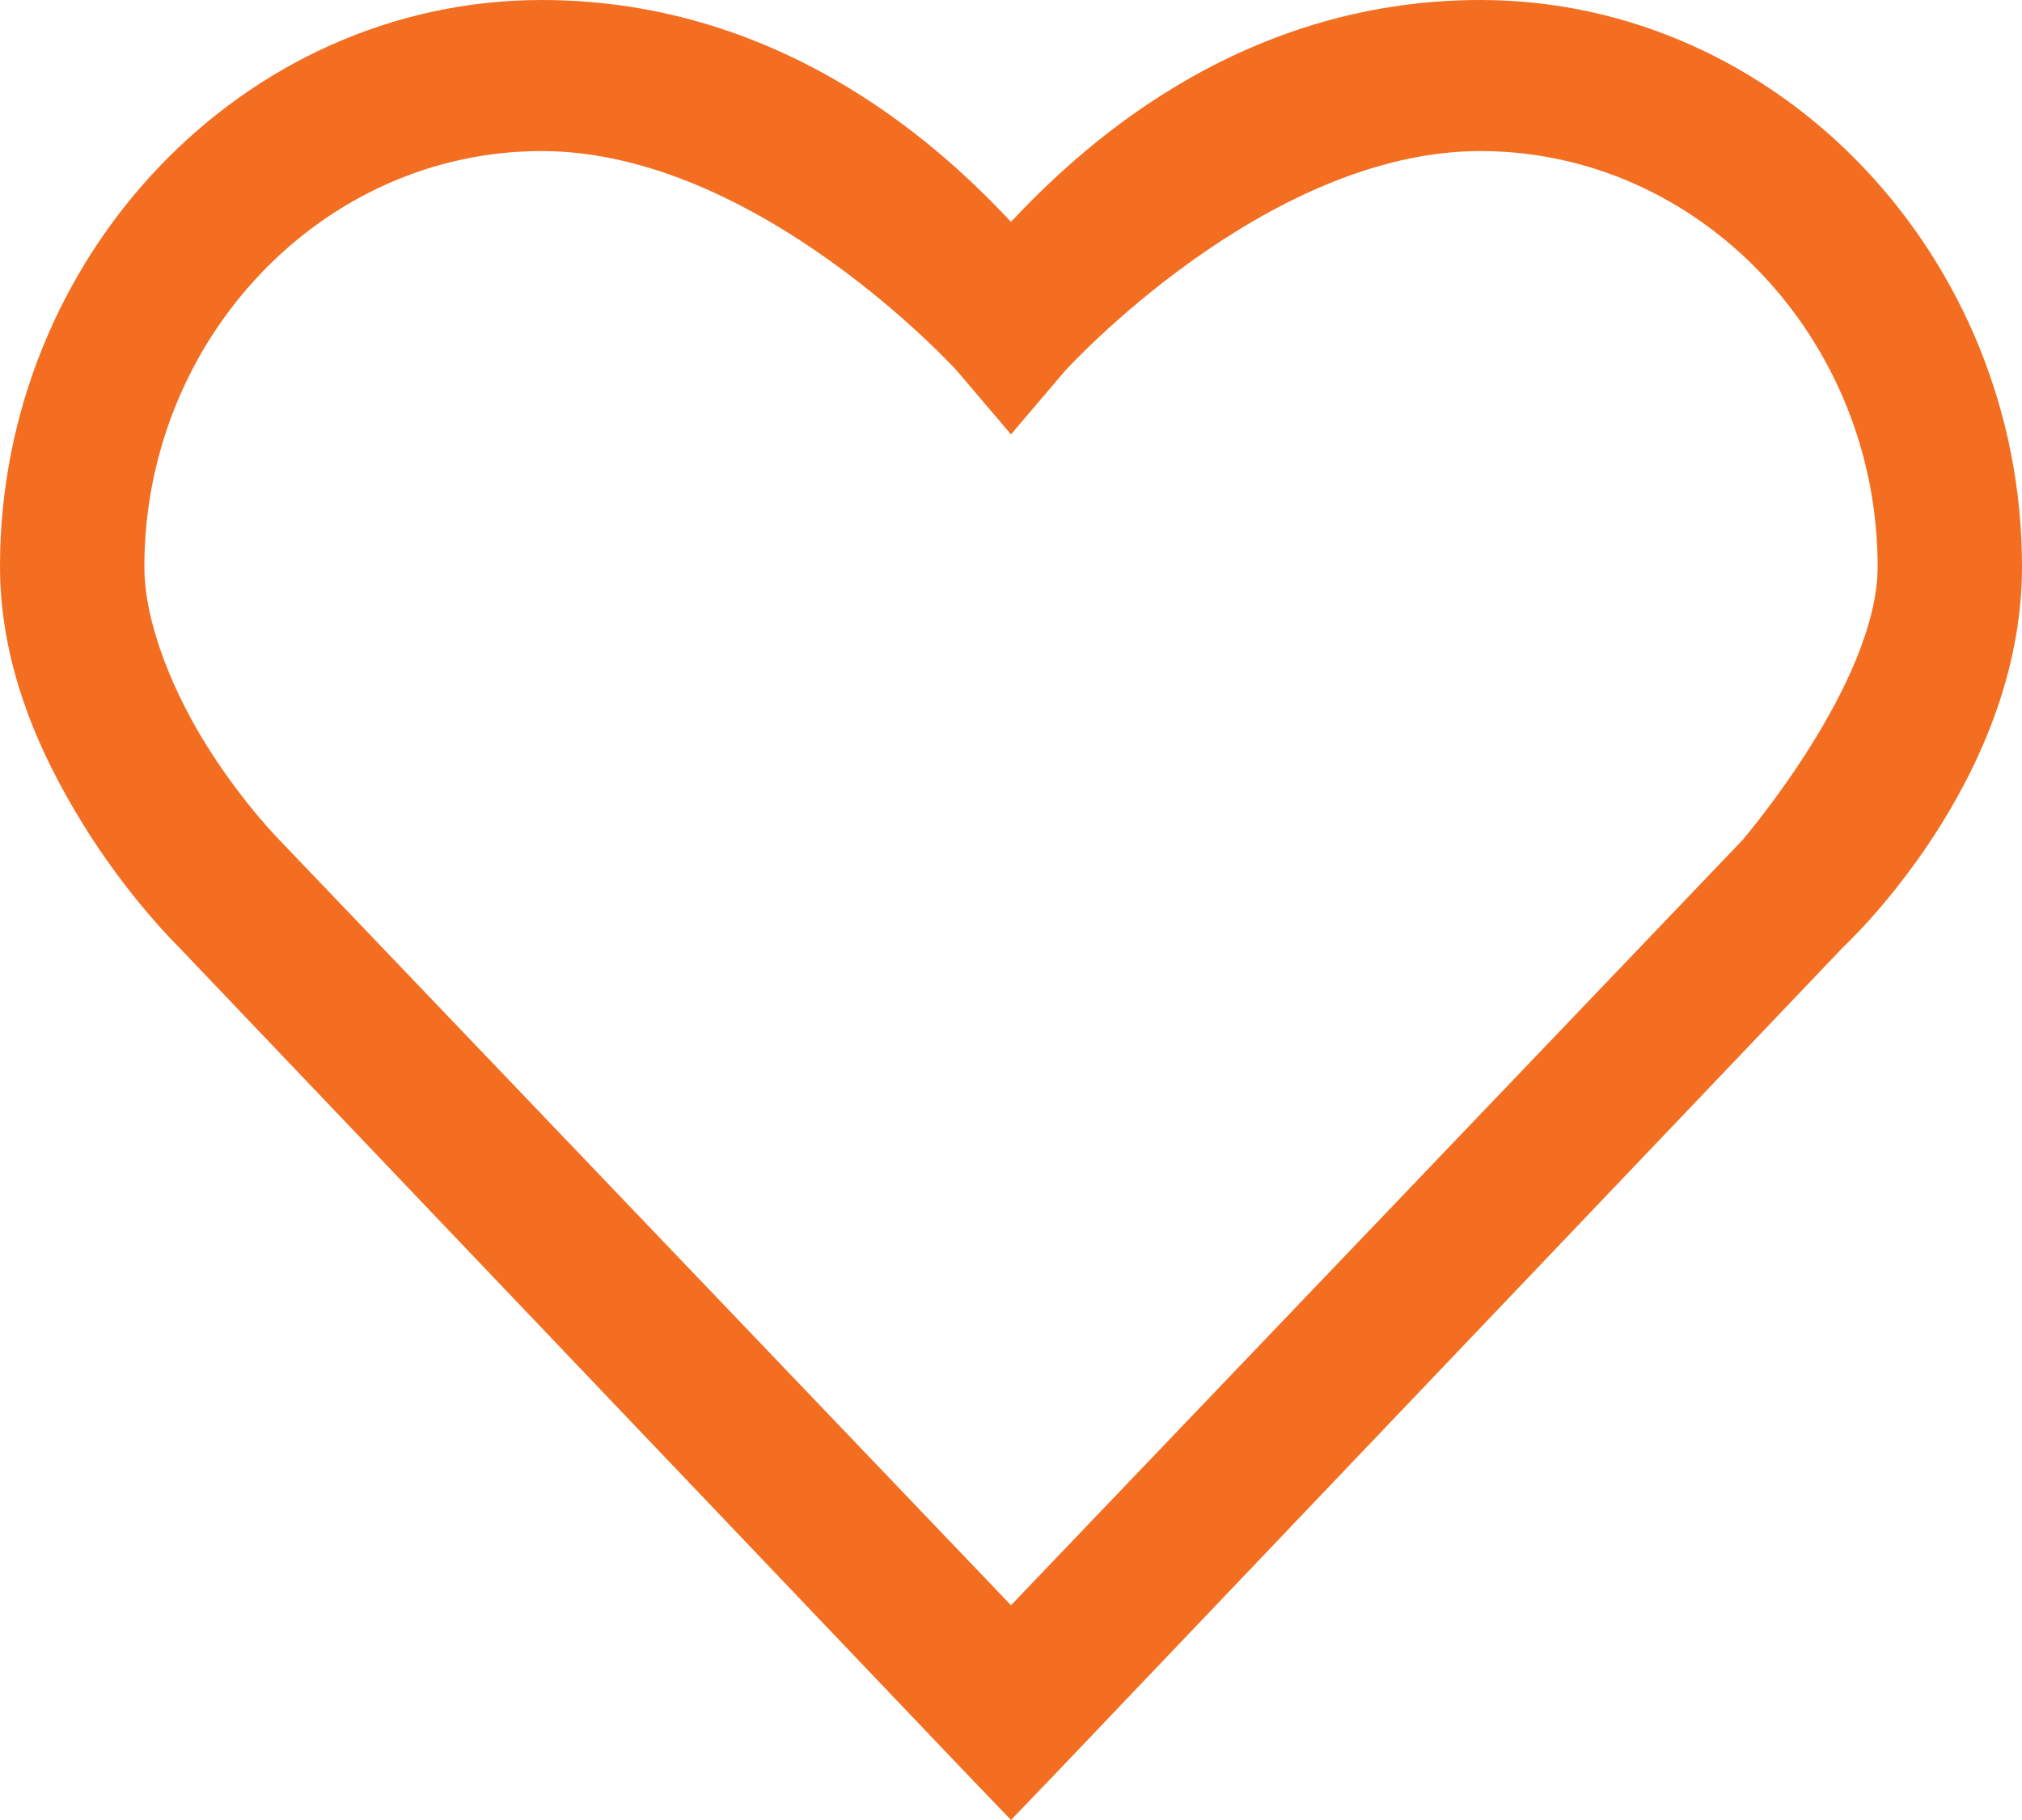 <svg width="10" height="9" viewBox="0 0 10 9" fill="none" xmlns="http://www.w3.org/2000/svg">
<path d="M2.679 0C1.201 0 0 1.271 0 2.802C0 3.336 0.232 3.798 0.446 4.132C0.661 4.466 0.882 4.681 0.882 4.681L4.743 8.732L5 9L5.257 8.732L9.118 4.681C9.118 4.681 10 3.868 10 2.802C10 1.271 8.799 0 7.321 0C6.095 0 5.306 0.772 5 1.097C4.694 0.772 3.905 0 2.679 0ZM2.679 0.747C3.746 0.747 4.732 1.833 4.732 1.833L5 2.148L5.268 1.833C5.268 1.833 6.254 0.747 7.321 0.747C8.408 0.747 9.286 1.679 9.286 2.802C9.286 3.378 8.616 4.156 8.616 4.156L5 7.938L1.384 4.156C1.384 4.156 1.211 3.982 1.038 3.712C0.865 3.442 0.714 3.09 0.714 2.802C0.714 1.679 1.592 0.747 2.679 0.747Z" fill="#F36E21"/>
</svg>
